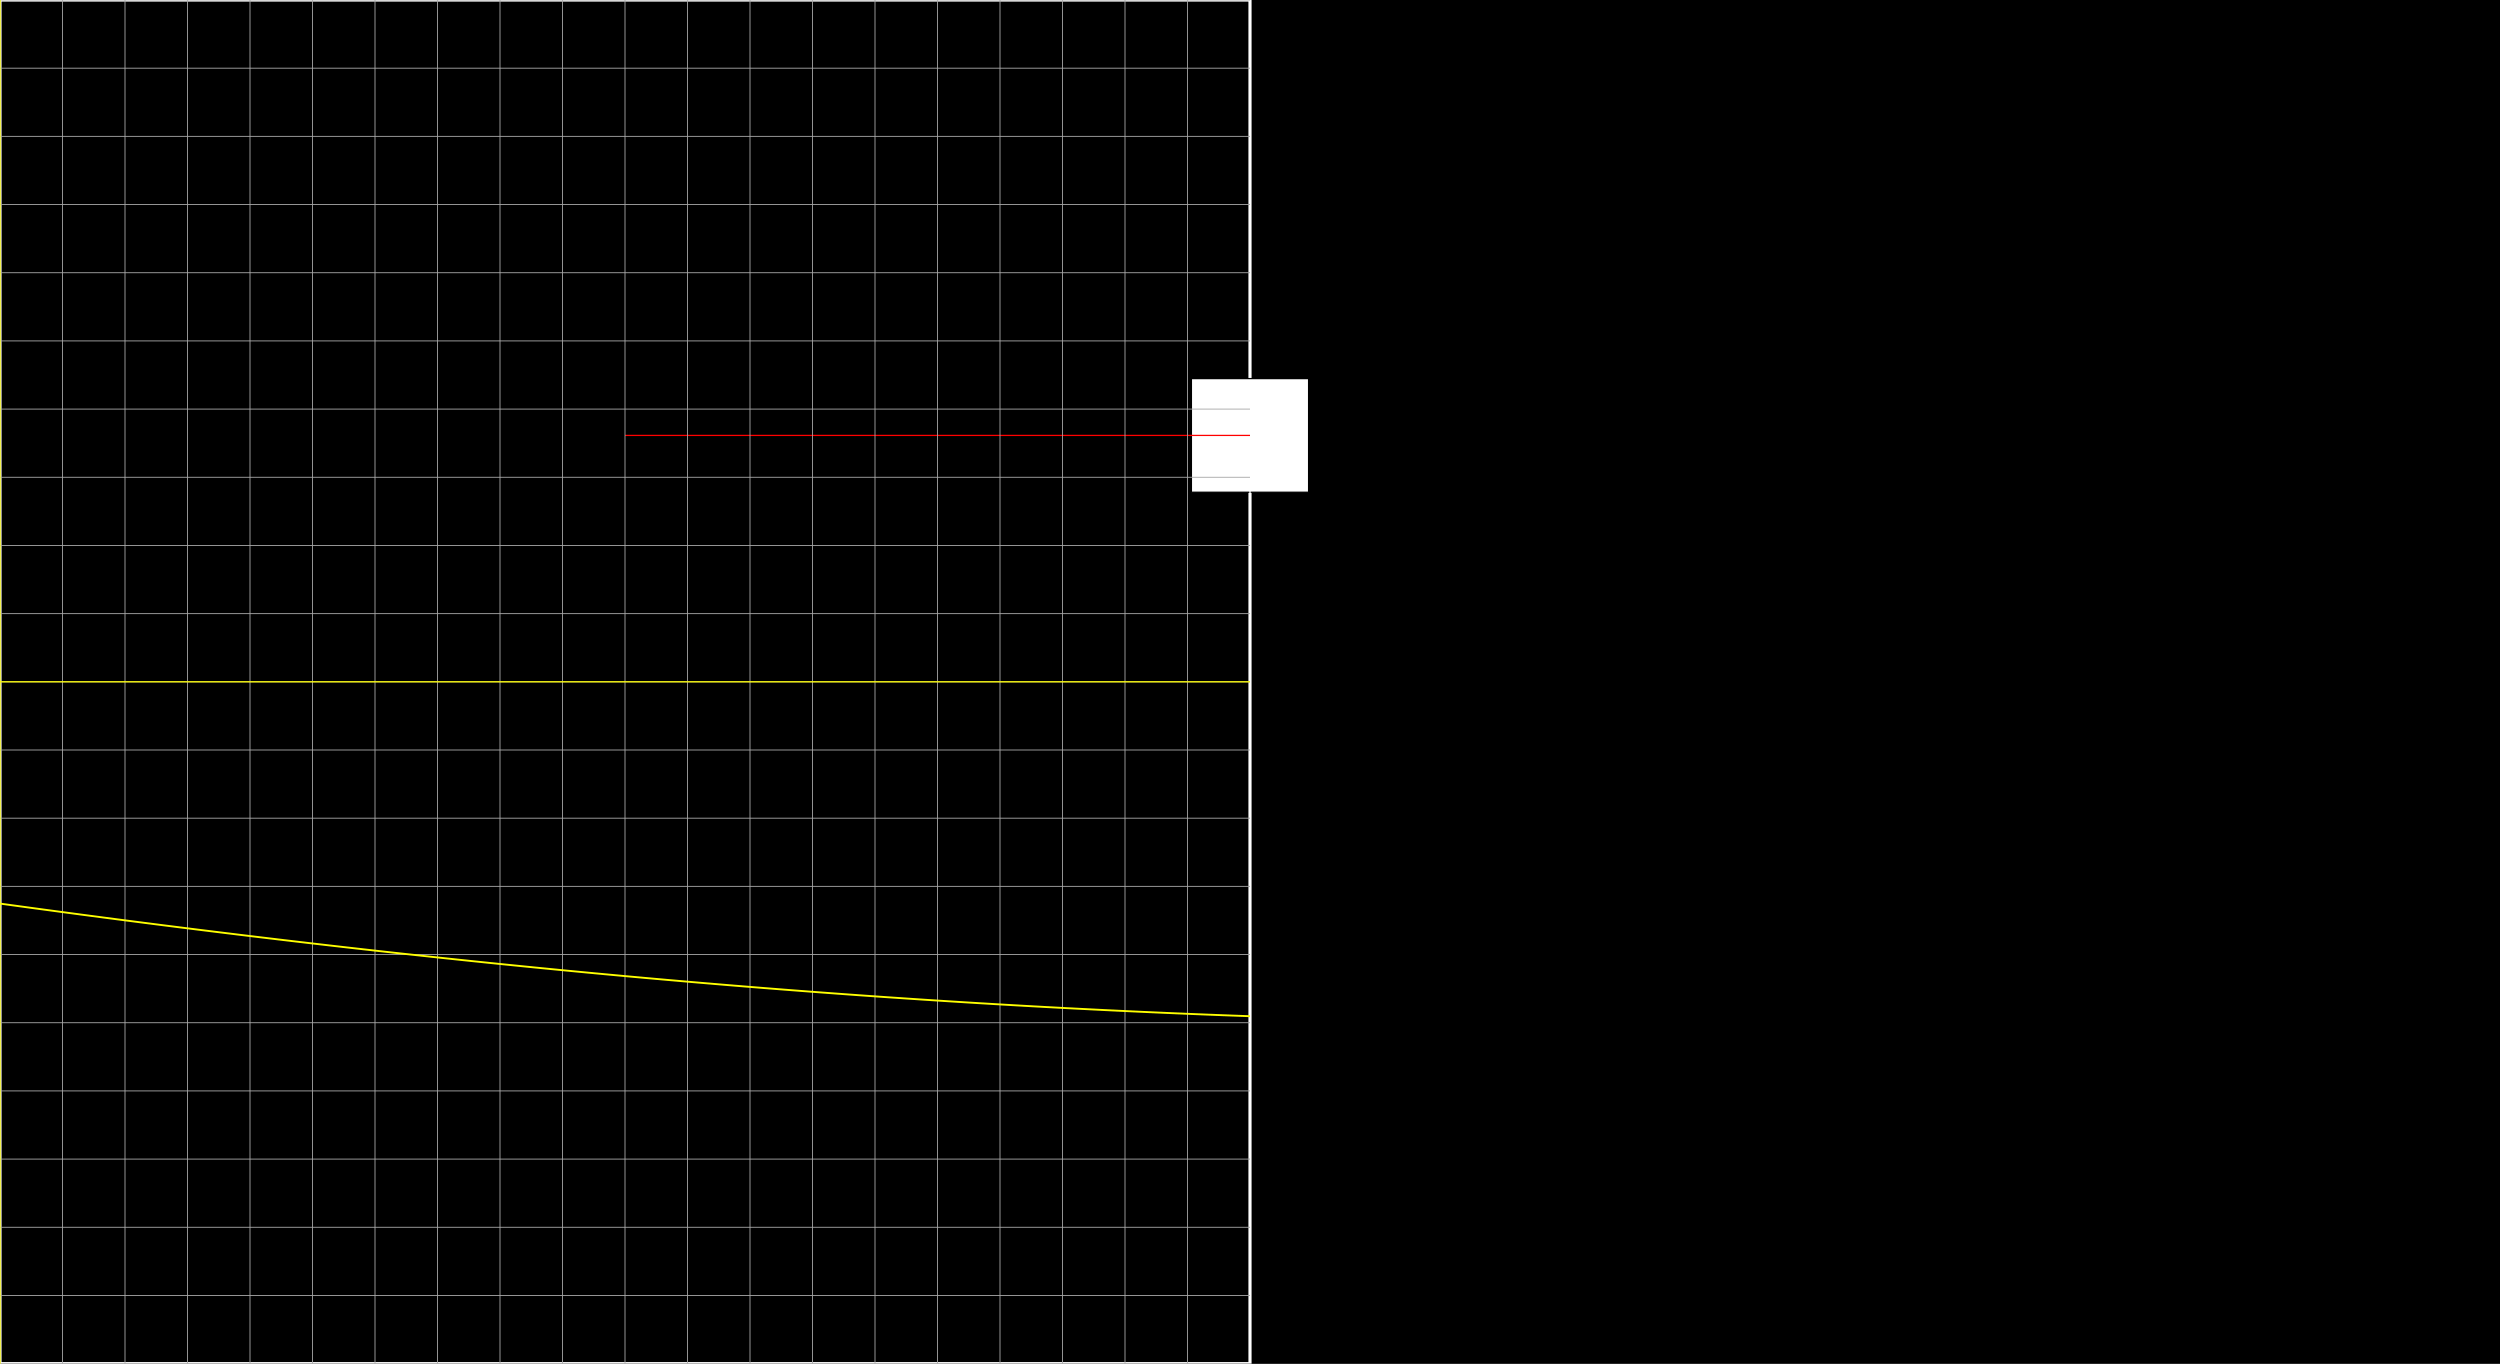 <svg version="1.1" 
 baseProfile="full" 
 width="1980" 
 height="1080" 
 xmlns="http://www.w3.org/2000/svg">
<rect width="100%" height="100%" fill="#333333" stroke="none"/>
<rect x="0.0" y="0.0" width="1980" height="1080" fill="black" stroke="black" stroke-width="0" opacity="1"/>
<rect x="0.0" y="0.0" width="990.0" height="1080" fill="none" stroke="white" stroke-width="2.5" opacity="1"/>
<rect x="943.594" y="299.85" width="92.812" height="90.0" fill="white" stroke="black" stroke-width="1" opacity="1"/>
<line x1="990.0" y1="540.0" x2="990.0" y2="344.85" stroke="white" stroke-width="1" opacity="1" stroke-linecap="butt"/>
<line x1="495.0" y1="344.85" x2="990.0" y2="344.85" stroke="red" stroke-width="1" opacity="1" stroke-linecap="butt"/>
<g transform="translate(0.0 0.0)"> 
<svg version="1.1" 
 baseProfile="full" 
 width="990.0" 
 height="1080" 
 xmlns="http://www.w3.org/2000/svg">
<line x1="0.0" y1="0.0" x2="0.0" y2="1080.0" stroke="#A7A7A7" stroke-width="0.7" opacity="1" stroke-linecap="butt"/>
<line x1="49.5" y1="0.0" x2="49.5" y2="1080.0" stroke="#A7A7A7" stroke-width="0.7" opacity="1" stroke-linecap="butt"/>
<line x1="99.0" y1="0.0" x2="99.0" y2="1080.0" stroke="#A7A7A7" stroke-width="0.7" opacity="1" stroke-linecap="butt"/>
<line x1="148.5" y1="0.0" x2="148.5" y2="1080.0" stroke="#A7A7A7" stroke-width="0.7" opacity="1" stroke-linecap="butt"/>
<line x1="198.0" y1="0.0" x2="198.0" y2="1080.0" stroke="#A7A7A7" stroke-width="0.7" opacity="1" stroke-linecap="butt"/>
<line x1="247.5" y1="0.0" x2="247.5" y2="1080.0" stroke="#A7A7A7" stroke-width="0.7" opacity="1" stroke-linecap="butt"/>
<line x1="297.0" y1="0.0" x2="297.0" y2="1080.0" stroke="#A7A7A7" stroke-width="0.7" opacity="1" stroke-linecap="butt"/>
<line x1="346.5" y1="0.0" x2="346.5" y2="1080.0" stroke="#A7A7A7" stroke-width="0.7" opacity="1" stroke-linecap="butt"/>
<line x1="396.0" y1="0.0" x2="396.0" y2="1080.0" stroke="#A7A7A7" stroke-width="0.7" opacity="1" stroke-linecap="butt"/>
<line x1="445.5" y1="0.0" x2="445.5" y2="1080.0" stroke="#A7A7A7" stroke-width="0.7" opacity="1" stroke-linecap="butt"/>
<line x1="495.0" y1="0.0" x2="495.0" y2="1080.0" stroke="#A7A7A7" stroke-width="0.7" opacity="1" stroke-linecap="butt"/>
<line x1="544.5" y1="0.0" x2="544.5" y2="1080.0" stroke="#A7A7A7" stroke-width="0.7" opacity="1" stroke-linecap="butt"/>
<line x1="594.0" y1="0.0" x2="594.0" y2="1080.0" stroke="#A7A7A7" stroke-width="0.7" opacity="1" stroke-linecap="butt"/>
<line x1="643.5" y1="0.0" x2="643.5" y2="1080.0" stroke="#A7A7A7" stroke-width="0.7" opacity="1" stroke-linecap="butt"/>
<line x1="693.0" y1="0.0" x2="693.0" y2="1080.0" stroke="#A7A7A7" stroke-width="0.7" opacity="1" stroke-linecap="butt"/>
<line x1="742.5" y1="0.0" x2="742.5" y2="1080.0" stroke="#A7A7A7" stroke-width="0.7" opacity="1" stroke-linecap="butt"/>
<line x1="792.0" y1="0.0" x2="792.0" y2="1080.0" stroke="#A7A7A7" stroke-width="0.7" opacity="1" stroke-linecap="butt"/>
<line x1="841.5" y1="0.0" x2="841.5" y2="1080.0" stroke="#A7A7A7" stroke-width="0.7" opacity="1" stroke-linecap="butt"/>
<line x1="891.0" y1="0.0" x2="891.0" y2="1080.0" stroke="#A7A7A7" stroke-width="0.7" opacity="1" stroke-linecap="butt"/>
<line x1="940.5" y1="0.0" x2="940.5" y2="1080.0" stroke="#A7A7A7" stroke-width="0.7" opacity="1" stroke-linecap="butt"/>
<line x1="-0.0" y1="0.0" x2="990.0" y2="0.0" stroke="#A7A7A7" stroke-width="0.7" opacity="1" stroke-linecap="butt"/>
<line x1="-0.0" y1="54.0" x2="990.0" y2="54.0" stroke="#A7A7A7" stroke-width="0.7" opacity="1" stroke-linecap="butt"/>
<line x1="-0.0" y1="108.0" x2="990.0" y2="108.0" stroke="#A7A7A7" stroke-width="0.7" opacity="1" stroke-linecap="butt"/>
<line x1="-0.0" y1="162.0" x2="990.0" y2="162.0" stroke="#A7A7A7" stroke-width="0.7" opacity="1" stroke-linecap="butt"/>
<line x1="-0.0" y1="216.0" x2="990.0" y2="216.0" stroke="#A7A7A7" stroke-width="0.7" opacity="1" stroke-linecap="butt"/>
<line x1="-0.0" y1="270.0" x2="990.0" y2="270.0" stroke="#A7A7A7" stroke-width="0.7" opacity="1" stroke-linecap="butt"/>
<line x1="-0.0" y1="324.0" x2="990.0" y2="324.0" stroke="#A7A7A7" stroke-width="0.7" opacity="1" stroke-linecap="butt"/>
<line x1="-0.0" y1="378.0" x2="990.0" y2="378.0" stroke="#A7A7A7" stroke-width="0.7" opacity="1" stroke-linecap="butt"/>
<line x1="-0.0" y1="432.0" x2="990.0" y2="432.0" stroke="#A7A7A7" stroke-width="0.7" opacity="1" stroke-linecap="butt"/>
<line x1="-0.0" y1="486.0" x2="990.0" y2="486.0" stroke="#A7A7A7" stroke-width="0.7" opacity="1" stroke-linecap="butt"/>
<line x1="-0.0" y1="540.0" x2="990.0" y2="540.0" stroke="#A7A7A7" stroke-width="0.7" opacity="1" stroke-linecap="butt"/>
<line x1="-0.0" y1="594.0" x2="990.0" y2="594.0" stroke="#A7A7A7" stroke-width="0.7" opacity="1" stroke-linecap="butt"/>
<line x1="-0.0" y1="648.0" x2="990.0" y2="648.0" stroke="#A7A7A7" stroke-width="0.7" opacity="1" stroke-linecap="butt"/>
<line x1="-0.0" y1="702.0" x2="990.0" y2="702.0" stroke="#A7A7A7" stroke-width="0.7" opacity="1" stroke-linecap="butt"/>
<line x1="-0.0" y1="756.0" x2="990.0" y2="756.0" stroke="#A7A7A7" stroke-width="0.7" opacity="1" stroke-linecap="butt"/>
<line x1="-0.0" y1="810.0" x2="990.0" y2="810.0" stroke="#A7A7A7" stroke-width="0.7" opacity="1" stroke-linecap="butt"/>
<line x1="-0.0" y1="864.0" x2="990.0" y2="864.0" stroke="#A7A7A7" stroke-width="0.7" opacity="1" stroke-linecap="butt"/>
<line x1="-0.0" y1="918.0" x2="990.0" y2="918.0" stroke="#A7A7A7" stroke-width="0.7" opacity="1" stroke-linecap="butt"/>
<line x1="-0.0" y1="972.0" x2="990.0" y2="972.0" stroke="#A7A7A7" stroke-width="0.7" opacity="1" stroke-linecap="butt"/>
<line x1="-0.0" y1="1026.0" x2="990.0" y2="1026.0" stroke="#A7A7A7" stroke-width="0.7" opacity="1" stroke-linecap="butt"/>
<line x1="0.0" y1="540.0" x2="990.0" y2="540.0" stroke="yellow" stroke-width="1" opacity="1" stroke-linecap="butt"/>
<line x1="0.0" y1="0.0" x2="0.0" y2="1080.0" stroke="yellow" stroke-width="1" opacity="1" stroke-linecap="butt"/>
<polyline points="0.0, 715.64 0.99, 715.78 1.98, 715.91 2.97, 716.05 3.96, 716.18 4.95, 716.32 5.94, 716.46 6.93, 716.59 7.92, 716.73 8.91, 716.87 9.9, 717.0 10.89, 717.14 11.88, 717.27 12.87, 717.41 13.86, 717.54 14.85, 717.68 15.84, 717.82 16.83, 717.95 17.82, 718.09 18.81, 718.22 19.8, 718.36 20.79, 718.49 21.78, 718.63 22.77, 718.76 23.76, 718.9 24.75, 719.03 25.74, 719.17 26.73, 719.3 27.72, 719.44 28.71, 719.57 29.7, 719.7 30.69, 719.84 31.68, 719.97 32.67, 720.11 33.66, 720.24 34.65, 720.38 35.64, 720.51 36.63, 720.64 37.62, 720.78 38.61, 720.91 39.6, 721.04 40.59, 721.18 41.58, 721.31 42.57, 721.44 43.56, 721.58 44.55, 721.71 45.54, 721.84 46.53, 721.98 47.52, 722.11 48.51, 722.24 49.5, 722.38 50.49, 722.51 51.48, 722.64 52.47, 722.77 53.46, 722.91 54.45, 723.04 55.44, 723.17 56.43, 723.3 57.42, 723.43 58.41, 723.57 59.4, 723.7 60.39, 723.83 61.38, 723.96 62.37, 724.09 63.36, 724.23 64.35, 724.36 65.34, 724.49 66.33, 724.62 67.32, 724.75 68.31, 724.88 69.3, 725.01 70.29, 725.14 71.28, 725.28 72.27, 725.41 73.26, 725.54 74.25, 725.67 75.24, 725.8 76.23, 725.93 77.22, 726.06 78.21, 726.19 79.2, 726.32 80.19, 726.45 81.18, 726.58 82.17, 726.71 83.16, 726.84 84.15, 726.97 85.14, 727.1 86.13, 727.23 87.12, 727.36 88.11, 727.49 89.1, 727.62 90.09, 727.75 91.08, 727.88 92.07, 728.01 93.06, 728.14 94.05, 728.26 95.04, 728.39 96.03, 728.52 97.02, 728.65 98.01, 728.78 99.0, 728.91 99.99, 729.04 100.98, 729.17 101.97, 729.29 102.96, 729.42 103.95, 729.55 104.94, 729.68 105.93, 729.81 106.92, 729.94 107.91, 730.06 108.9, 730.19 109.89, 730.32 110.88, 730.45 111.87, 730.57 112.86, 730.7 113.85, 730.83 114.84, 730.96 115.83, 731.08 116.82, 731.21 117.81, 731.34 118.8, 731.46 119.79, 731.59 120.78, 731.72 121.77, 731.84 122.76, 731.97 123.75, 732.1 124.74, 732.22 125.73, 732.35 126.72, 732.48 127.71, 732.6 128.7, 732.73 129.69, 732.86 130.68, 732.98 131.67, 733.11 132.66, 733.23 133.65, 733.36 134.64, 733.48 135.63, 733.61 136.62, 733.73 137.61, 733.86 138.6, 733.99 139.59, 734.11 140.58, 734.24 141.57, 734.36 142.56, 734.49 143.55, 734.61 144.54, 734.74 145.53, 734.86 146.52, 734.98 147.51, 735.11 148.5, 735.23 149.49, 735.36 150.48, 735.48 151.47, 735.61 152.46, 735.73 153.45, 735.85 154.44, 735.98 155.43, 736.1 156.42, 736.23 157.41, 736.35 158.4, 736.47 159.39, 736.6 160.38, 736.72 161.37, 736.84 162.36, 736.97 163.35, 737.09 164.34, 737.21 165.33, 737.33 166.32, 737.46 167.31, 737.58 168.3, 737.7 169.29, 737.83 170.28, 737.95 171.27, 738.07 172.26, 738.19 173.25, 738.31 174.24, 738.44 175.23, 738.56 176.22, 738.68 177.21, 738.8 178.2, 738.92 179.19, 739.05 180.18, 739.17 181.17, 739.29 182.16, 739.41 183.15, 739.53 184.14, 739.65 185.13, 739.77 186.12, 739.89 187.11, 740.02 188.1, 740.14 189.09, 740.26 190.08, 740.38 191.07, 740.5 192.06, 740.62 193.05, 740.74 194.04, 740.86 195.03, 740.98 196.02, 741.1 197.01, 741.22 198.0, 741.34 198.99, 741.46 199.98, 741.58 200.97, 741.7 201.96, 741.82 202.95, 741.94 203.94, 742.06 204.93, 742.18 205.92, 742.3 206.91, 742.42 207.9, 742.54 208.89, 742.65 209.88, 742.77 210.87, 742.89 211.86, 743.01 212.85, 743.13 213.84, 743.25 214.83, 743.37 215.82, 743.48 216.81, 743.6 217.8, 743.72 218.79, 743.84 219.78, 743.96 220.77, 744.08 221.76, 744.19 222.75, 744.31 223.74, 744.43 224.73, 744.55 225.72, 744.66 226.71, 744.78 227.7, 744.9 228.69, 745.01 229.68, 745.13 230.67, 745.25 231.66, 745.37 232.65, 745.48 233.64, 745.6 234.63, 745.72 235.62, 745.83 236.61, 745.95 237.6, 746.07 238.59, 746.18 239.58, 746.3 240.57, 746.41 241.56, 746.53 242.55, 746.65 243.54, 746.76 244.53, 746.88 245.52, 746.99 246.51, 747.11 247.5, 747.22 248.49, 747.34 249.48, 747.45 250.47, 747.57 251.46, 747.68 252.45, 747.8 253.44, 747.91 254.43, 748.03 255.42, 748.14 256.41, 748.26 257.4, 748.37 258.39, 748.49 259.38, 748.6 260.37, 748.72 261.36, 748.83 262.35, 748.94 263.34, 749.06 264.33, 749.17 265.32, 749.29 266.31, 749.4 267.3, 749.51 268.29, 749.63 269.28, 749.74 270.27, 749.85 271.26, 749.97 272.25, 750.08 273.24, 750.19 274.23, 750.31 275.22, 750.42 276.21, 750.53 277.2, 750.64 278.19, 750.76 279.18, 750.87 280.17, 750.98 281.16, 751.09 282.15, 751.21 283.14, 751.32 284.13, 751.43 285.12, 751.54 286.11, 751.65 287.1, 751.77 288.09, 751.88 289.08, 751.99 290.07, 752.1 291.06, 752.21 292.05, 752.32 293.04, 752.43 294.03, 752.54 295.02, 752.66 296.01, 752.77 297.0, 752.88 297.99, 752.99 298.98, 753.1 299.97, 753.21 300.96, 753.32 301.95, 753.43 302.94, 753.54 303.93, 753.65 304.92, 753.76 305.91, 753.87 306.9, 753.98 307.89, 754.09 308.88, 754.2 309.87, 754.31 310.86, 754.42 311.85, 754.53 312.84, 754.64 313.83, 754.75 314.82, 754.85 315.81, 754.96 316.8, 755.07 317.79, 755.18 318.78, 755.29 319.77, 755.4 320.76, 755.51 321.75, 755.62 322.74, 755.72 323.73, 755.83 324.72, 755.94 325.71, 756.05 326.7, 756.16 327.69, 756.26 328.68, 756.37 329.67, 756.48 330.66, 756.59 331.65, 756.69 332.64, 756.8 333.63, 756.91 334.62, 757.02 335.61, 757.12 336.6, 757.23 337.59, 757.34 338.58, 757.44 339.57, 757.55 340.56, 757.66 341.55, 757.76 342.54, 757.87 343.53, 757.98 344.52, 758.08 345.51, 758.19 346.5, 758.29 347.49, 758.4 348.48, 758.51 349.47, 758.61 350.46, 758.72 351.45, 758.82 352.44, 758.93 353.43, 759.03 354.42, 759.14 355.41, 759.24 356.4, 759.35 357.39, 759.45 358.38, 759.56 359.37, 759.66 360.36, 759.77 361.35, 759.87 362.34, 759.98 363.33, 760.08 364.32, 760.19 365.31, 760.29 366.3, 760.39 367.29, 760.5 368.28, 760.6 369.27, 760.7 370.26, 760.81 371.25, 760.91 372.24, 761.02 373.23, 761.12 374.22, 761.22 375.21, 761.33 376.2, 761.43 377.19, 761.53 378.18, 761.63 379.17, 761.74 380.16, 761.84 381.15, 761.94 382.14, 762.04 383.13, 762.15 384.12, 762.25 385.11, 762.35 386.1, 762.45 387.09, 762.56 388.08, 762.66 389.07, 762.76 390.06, 762.86 391.05, 762.96 392.04, 763.06 393.03, 763.16 394.02, 763.27 395.01, 763.37 396.0, 763.47 396.99, 763.57 397.98, 763.67 398.97, 763.77 399.96, 763.87 400.95, 763.97 401.94, 764.07 402.93, 764.17 403.92, 764.27 404.91, 764.37 405.9, 764.47 406.89, 764.57 407.88, 764.67 408.87, 764.77 409.86, 764.87 410.85, 764.97 411.84, 765.07 412.83, 765.17 413.82, 765.27 414.81, 765.37 415.8, 765.47 416.79, 765.57 417.78, 765.67 418.77, 765.77 419.76, 765.86 420.75, 765.96 421.74, 766.06 422.73, 766.16 423.72, 766.26 424.71, 766.36 425.7, 766.45 426.69, 766.55 427.68, 766.65 428.67, 766.75 429.66, 766.85 430.65, 766.94 431.64, 767.04 432.63, 767.14 433.62, 767.23 434.61, 767.33 435.6, 767.43 436.59, 767.53 437.58, 767.62 438.57, 767.72 439.56, 767.82 440.55, 767.91 441.54, 768.01 442.53, 768.11 443.52, 768.2 444.51, 768.3 445.5, 768.39 446.49, 768.49 447.48, 768.59 448.47, 768.68 449.46, 768.78 450.45, 768.87 451.44, 768.97 452.43, 769.06 453.42, 769.16 454.41, 769.25 455.4, 769.35 456.39, 769.44 457.38, 769.54 458.37, 769.63 459.36, 769.73 460.35, 769.82 461.34, 769.92 462.33, 770.01 463.32, 770.11 464.31, 770.2 465.3, 770.29 466.29, 770.39 467.28, 770.48 468.27, 770.58 469.26, 770.67 470.25, 770.76 471.24, 770.86 472.23, 770.95 473.22, 771.04 474.21, 771.14 475.2, 771.23 476.19, 771.32 477.18, 771.41 478.17, 771.51 479.16, 771.6 480.15, 771.69 481.14, 771.78 482.13, 771.88 483.12, 771.97 484.11, 772.06 485.1, 772.15 486.09, 772.24 487.08, 772.34 488.07, 772.43 489.06, 772.52 490.05, 772.61 491.04, 772.7 492.03, 772.79 493.02, 772.88 494.01, 772.98 495.0, 773.07 495.99, 773.16 496.98, 773.25 497.97, 773.34 498.96, 773.43 499.95, 773.52 500.94, 773.61 501.93, 773.7 502.92, 773.79 503.91, 773.88 504.9, 773.97 505.89, 774.06 506.88, 774.15 507.87, 774.24 508.86, 774.33 509.85, 774.42 510.84, 774.51 511.83, 774.6 512.82, 774.69 513.81, 774.77 514.8, 774.86 515.79, 774.95 516.78, 775.04 517.77, 775.13 518.76, 775.22 519.75, 775.31 520.74, 775.39 521.73, 775.48 522.72, 775.57 523.71, 775.66 524.7, 775.75 525.69, 775.83 526.68, 775.92 527.67, 776.01 528.66, 776.1 529.65, 776.18 530.64, 776.27 531.63, 776.36 532.62, 776.44 533.61, 776.53 534.6, 776.62 535.59, 776.7 536.58, 776.79 537.57, 776.88 538.56, 776.96 539.55, 777.05 540.54, 777.14 541.53, 777.22 542.52, 777.31 543.51, 777.39 544.5, 777.48 545.49, 777.57 546.48, 777.65 547.47, 777.74 548.46, 777.82 549.45, 777.91 550.44, 777.99 551.43, 778.08 552.42, 778.16 553.41, 778.25 554.4, 778.33 555.39, 778.42 556.38, 778.5 557.37, 778.58 558.36, 778.67 559.35, 778.75 560.34, 778.84 561.33, 778.92 562.32, 779.0 563.31, 779.09 564.3, 779.17 565.29, 779.26 566.28, 779.34 567.27, 779.42 568.26, 779.5 569.25, 779.59 570.24, 779.67 571.23, 779.75 572.22, 779.84 573.21, 779.92 574.2, 780.0 575.19, 780.08 576.18, 780.17 577.17, 780.25 578.16, 780.33 579.15, 780.41 580.14, 780.49 581.13, 780.58 582.12, 780.66 583.11, 780.74 584.1, 780.82 585.09, 780.9 586.08, 780.98 587.07, 781.06 588.06, 781.15 589.05, 781.23 590.04, 781.31 591.03, 781.39 592.02, 781.47 593.01, 781.55 594.0, 781.63 594.99, 781.71 595.98, 781.79 596.97, 781.87 597.96, 781.95 598.95, 782.03 599.94, 782.11 600.93, 782.19 601.92, 782.27 602.91, 782.35 603.9, 782.43 604.89, 782.51 605.88, 782.59 606.87, 782.66 607.86, 782.74 608.85, 782.82 609.84, 782.9 610.83, 782.98 611.82, 783.06 612.81, 783.14 613.8, 783.21 614.79, 783.29 615.78, 783.37 616.77, 783.45 617.76, 783.53 618.75, 783.6 619.74, 783.68 620.73, 783.76 621.72, 783.84 622.71, 783.91 623.7, 783.99 624.69, 784.07 625.68, 784.14 626.67, 784.22 627.66, 784.3 628.65, 784.37 629.64, 784.45 630.63, 784.53 631.62, 784.6 632.61, 784.68 633.6, 784.76 634.59, 784.83 635.58, 784.91 636.57, 784.98 637.56, 785.06 638.55, 785.13 639.54, 785.21 640.53, 785.29 641.52, 785.36 642.51, 785.44 643.5, 785.51 644.49, 785.59 645.48, 785.66 646.47, 785.73 647.46, 785.81 648.45, 785.88 649.44, 785.96 650.43, 786.03 651.42, 786.11 652.41, 786.18 653.4, 786.25 654.39, 786.33 655.38, 786.4 656.37, 786.47 657.36, 786.55 658.35, 786.62 659.34, 786.69 660.33, 786.77 661.32, 786.84 662.31, 786.91 663.3, 786.99 664.29, 787.06 665.28, 787.13 666.27, 787.2 667.26, 787.28 668.25, 787.35 669.24, 787.42 670.23, 787.49 671.22, 787.56 672.21, 787.64 673.2, 787.71 674.19, 787.78 675.18, 787.85 676.17, 787.92 677.16, 787.99 678.15, 788.06 679.14, 788.14 680.13, 788.21 681.12, 788.28 682.11, 788.35 683.1, 788.42 684.09, 788.49 685.08, 788.56 686.07, 788.63 687.06, 788.7 688.05, 788.77 689.04, 788.84 690.03, 788.91 691.02, 788.98 692.01, 789.05 693.0, 789.12 693.99, 789.19 694.98, 789.26 695.97, 789.33 696.96, 789.4 697.95, 789.46 698.94, 789.53 699.93, 789.6 700.92, 789.67 701.91, 789.74 702.9, 789.81 703.89, 789.88 704.88, 789.94 705.87, 790.01 706.86, 790.08 707.85, 790.15 708.84, 790.21 709.83, 790.28 710.82, 790.35 711.81, 790.42 712.8, 790.48 713.79, 790.55 714.78, 790.62 715.77, 790.69 716.76, 790.75 717.75, 790.82 718.74, 790.89 719.73, 790.95 720.72, 791.02 721.71, 791.08 722.7, 791.15 723.69, 791.22 724.68, 791.28 725.67, 791.35 726.66, 791.41 727.65, 791.48 728.64, 791.55 729.63, 791.61 730.62, 791.68 731.61, 791.74 732.6, 791.81 733.59, 791.87 734.58, 791.94 735.57, 792.0 736.56, 792.06 737.55, 792.13 738.54, 792.19 739.53, 792.26 740.52, 792.32 741.51, 792.39 742.5, 792.45 743.49, 792.51 744.48, 792.58 745.47, 792.64 746.46, 792.7 747.45, 792.77 748.44, 792.83 749.43, 792.89 750.42, 792.96 751.41, 793.02 752.4, 793.08 753.39, 793.15 754.38, 793.21 755.37, 793.27 756.36, 793.33 757.35, 793.39 758.34, 793.46 759.33, 793.52 760.32, 793.58 761.31, 793.64 762.3, 793.7 763.29, 793.77 764.28, 793.83 765.27, 793.89 766.26, 793.95 767.25, 794.01 768.24, 794.07 769.23, 794.13 770.22, 794.19 771.21, 794.25 772.2, 794.31 773.19, 794.37 774.18, 794.44 775.17, 794.5 776.16, 794.56 777.15, 794.62 778.14, 794.68 779.13, 794.73 780.12, 794.79 781.11, 794.85 782.1, 794.91 783.09, 794.97 784.08, 795.03 785.07, 795.09 786.06, 795.15 787.05, 795.21 788.04, 795.27 789.03, 795.33 790.02, 795.38 791.01, 795.44 792.0, 795.5 792.99, 795.56 793.98, 795.62 794.97, 795.68 795.96, 795.73 796.95, 795.79 797.94, 795.85 798.93, 795.91 799.92, 795.96 800.91, 796.02 801.9, 796.08 802.89, 796.13 803.88, 796.19 804.87, 796.25 805.86, 796.3 806.85, 796.36 807.84, 796.42 808.83, 796.47 809.82, 796.53 810.81, 796.59 811.8, 796.64 812.79, 796.7 813.78, 796.75 814.77, 796.81 815.76, 796.86 816.75, 796.92 817.74, 796.98 818.73, 797.03 819.72, 797.09 820.71, 797.14 821.7, 797.2 822.69, 797.25 823.68, 797.3 824.67, 797.36 825.66, 797.41 826.65, 797.47 827.64, 797.52 828.63, 797.58 829.62, 797.63 830.61, 797.68 831.6, 797.74 832.59, 797.79 833.58, 797.84 834.57, 797.9 835.56, 797.95 836.55, 798.0 837.54, 798.06 838.53, 798.11 839.52, 798.16 840.51, 798.22 841.5, 798.27 842.49, 798.32 843.48, 798.37 844.47, 798.43 845.46, 798.48 846.45, 798.53 847.44, 798.58 848.43, 798.63 849.42, 798.68 850.41, 798.74 851.4, 798.79 852.39, 798.84 853.38, 798.89 854.37, 798.94 855.36, 798.99 856.35, 799.04 857.34, 799.09 858.33, 799.14 859.32, 799.19 860.31, 799.24 861.3, 799.29 862.29, 799.34 863.28, 799.39 864.27, 799.44 865.26, 799.49 866.25, 799.54 867.24, 799.59 868.23, 799.64 869.22, 799.69 870.21, 799.74 871.2, 799.79 872.19, 799.84 873.18, 799.89 874.17, 799.94 875.16, 799.99 876.15, 800.03 877.14, 800.08 878.13, 800.13 879.12, 800.18 880.11, 800.23 881.1, 800.28 882.09, 800.32 883.08, 800.37 884.07, 800.42 885.06, 800.47 886.05, 800.51 887.04, 800.56 888.03, 800.61 889.02, 800.65 890.01, 800.7 891.0, 800.75 891.99, 800.8 892.98, 800.84 893.97, 800.89 894.96, 800.93 895.95, 800.98 896.94, 801.03 897.93, 801.07 898.92, 801.12 899.91, 801.16 900.9, 801.21 901.89, 801.26 902.88, 801.3 903.87, 801.35 904.86, 801.39 905.85, 801.44 906.84, 801.48 907.83, 801.53 908.82, 801.57 909.81, 801.62 910.8, 801.66 911.79, 801.7 912.78, 801.75 913.77, 801.79 914.76, 801.84 915.75, 801.88 916.74, 801.92 917.73, 801.97 918.72, 802.01 919.71, 802.05 920.7, 802.1 921.69, 802.14 922.68, 802.18 923.67, 802.23 924.66, 802.27 925.65, 802.31 926.64, 802.35 927.63, 802.4 928.62, 802.44 929.61, 802.48 930.6, 802.52 931.59, 802.57 932.58, 802.61 933.57, 802.65 934.56, 802.69 935.55, 802.73 936.54, 802.77 937.53, 802.82 938.52, 802.86 939.51, 802.9 940.5, 802.94 941.49, 802.98 942.48, 803.02 943.47, 803.06 944.46, 803.1 945.45, 803.14 946.44, 803.18 947.43, 803.22 948.42, 803.26 949.41, 803.3 950.4, 803.34 951.39, 803.38 952.38, 803.42 953.37, 803.46 954.36, 803.5 955.35, 803.54 956.34, 803.58 957.33, 803.62 958.32, 803.66 959.31, 803.69 960.3, 803.73 961.29, 803.77 962.28, 803.81 963.27, 803.85 964.26, 803.89 965.25, 803.92 966.24, 803.96 967.23, 804.0 968.22, 804.04 969.21, 804.08 970.2, 804.11 971.19, 804.15 972.18, 804.19 973.17, 804.22 974.16, 804.26 975.15, 804.3 976.14, 804.34 977.13, 804.37 978.12, 804.41 979.11, 804.44 980.1, 804.48 981.09, 804.52 982.08, 804.55 983.07, 804.59 984.06, 804.62 985.05, 804.66 986.04, 804.7 987.03, 804.73 988.02, 804.77 989.01, 804.8 990.0, 804.84 " fill="none" stroke="yellow" stroke-width="1.5" stroke-linejoin="round" stroke-opacity="1"/>

 </svg> 
 </g> 

 </svg>